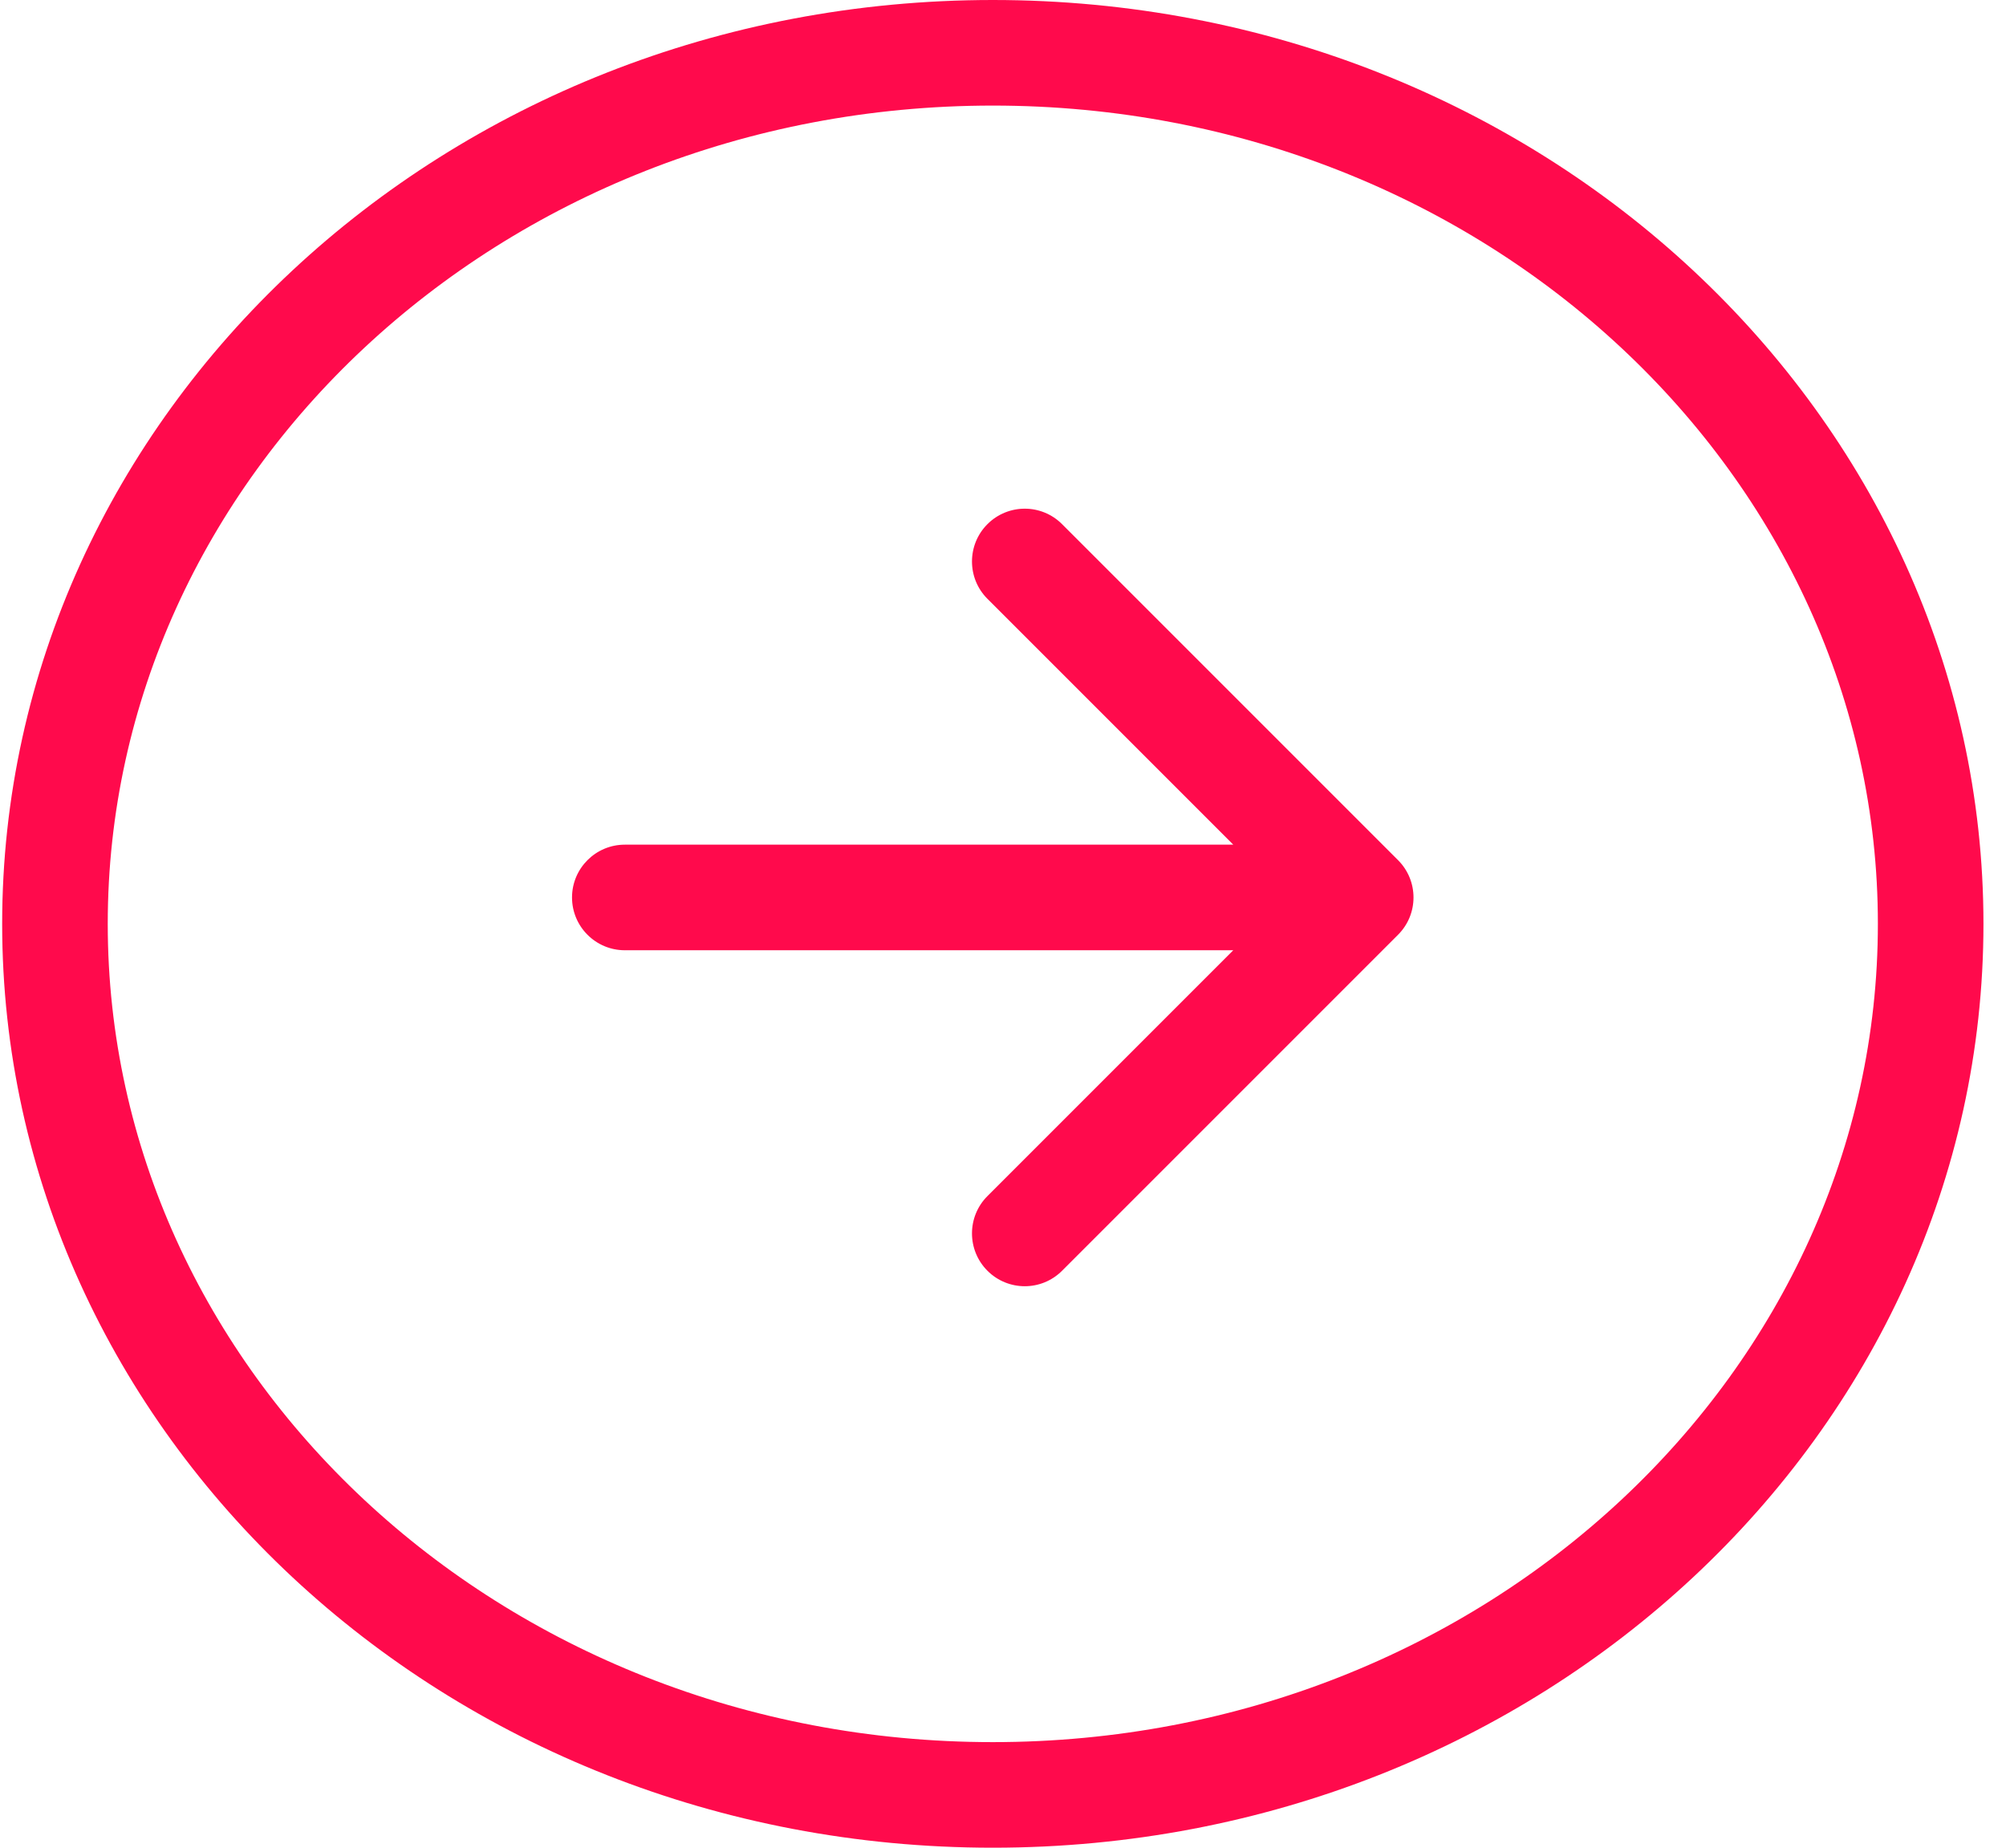 <svg width="38" height="35" viewBox="0 0 38 35" fill="none" xmlns="http://www.w3.org/2000/svg">
<path d="M18.807 1C28.685 1 36.573 8.452 36.573 17.5C36.573 26.548 28.685 34 18.807 34C8.928 34 1.041 26.548 1.041 17.5C1.041 8.452 8.928 1 18.807 1Z" stroke="#FF0A4C" stroke-width="2"/>
<path d="M11.836 16C11.284 16 10.836 16.448 10.836 17C10.836 17.552 11.284 18 11.836 18V17V16ZM26.483 17.707C26.874 17.317 26.874 16.683 26.483 16.293L20.119 9.929C19.729 9.538 19.096 9.538 18.705 9.929C18.315 10.319 18.315 10.953 18.705 11.343L24.362 17L18.705 22.657C18.315 23.047 18.315 23.68 18.705 24.071C19.096 24.462 19.729 24.462 20.119 24.071L26.483 17.707ZM11.836 17V18L25.776 18V17V16L11.836 16V17Z" fill="#FF0A4C"/>
</svg>
